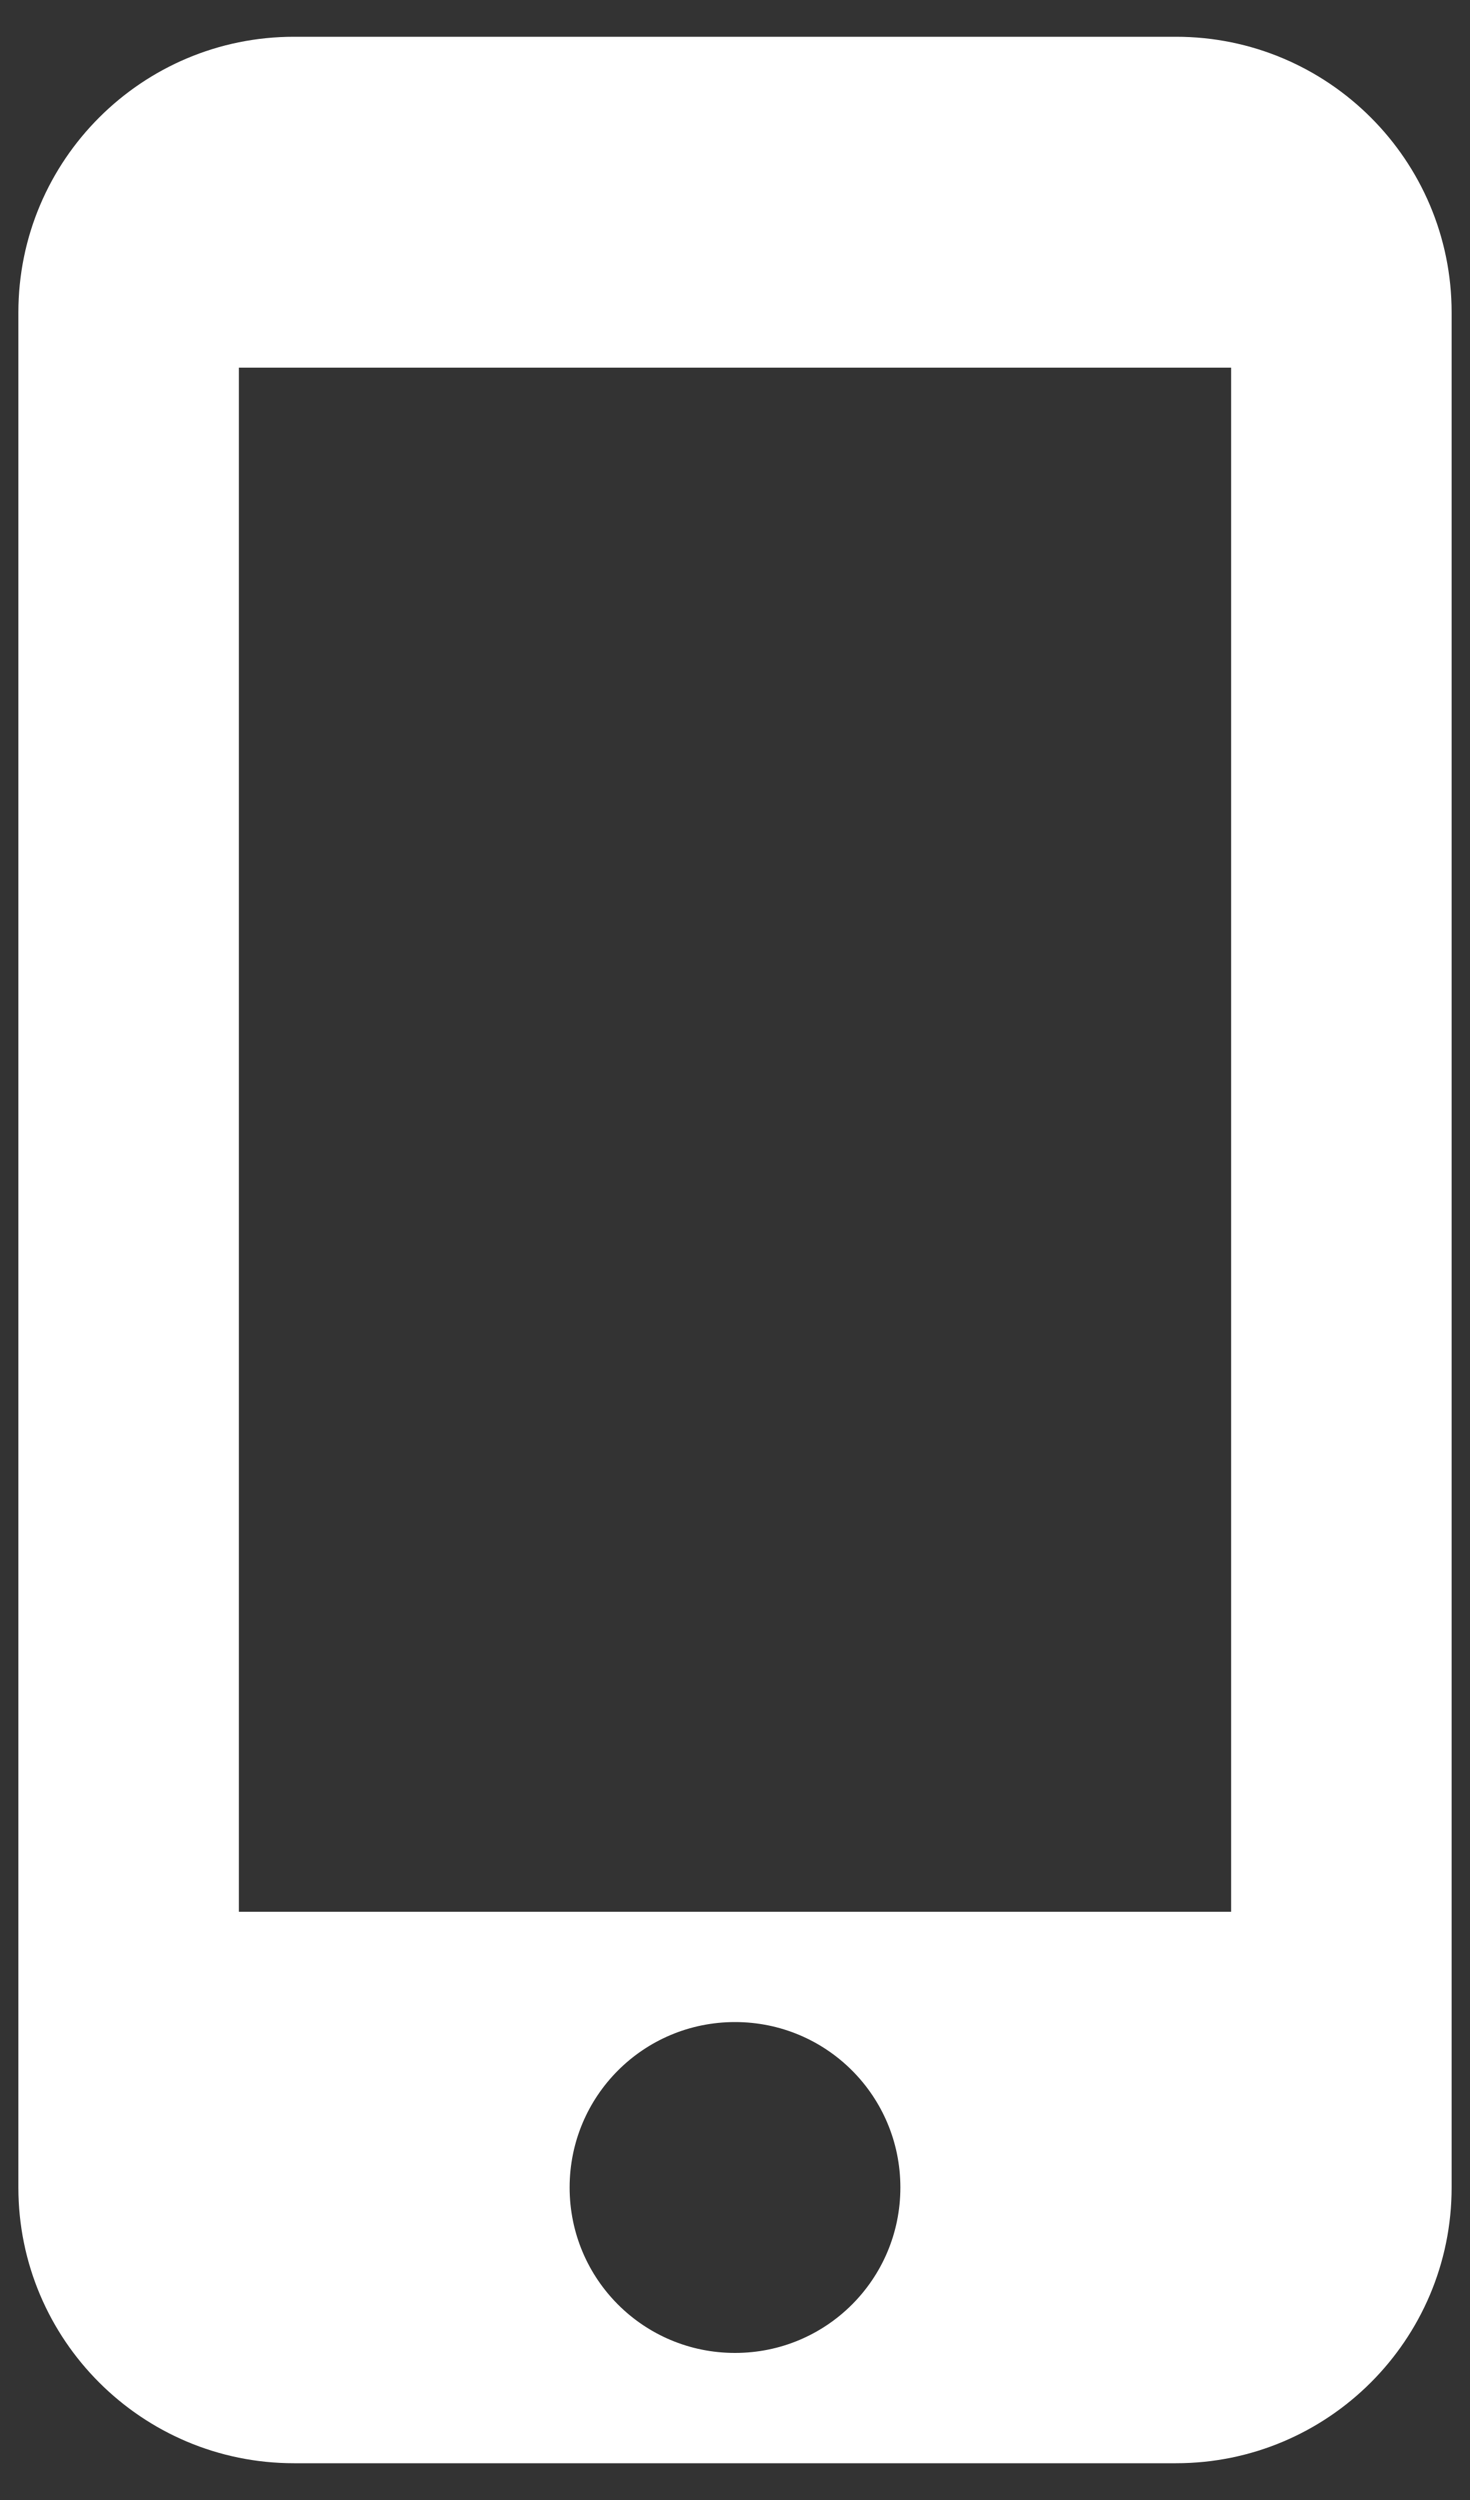 <svg width="20" height="34" viewBox="0 0 20 34" fill="none" xmlns="http://www.w3.org/2000/svg">
    <rect x="0" y="0" width="20" height="34" fill="#333333" stroke="none"/>
    <path d="M16 0.5H4C1.93 0.5 0.25 2.18 0.25 4.25V29.75C0.25 31.82 1.93 33.5 4 33.5H16C18.07 33.5 19.75 31.82 19.75 29.75V4.25C19.75 2.18 18.07 0.5 16 0.5ZM10 32C8.755 32 7.75 30.995 7.75 29.75C7.75 28.505 8.755 27.5 10 27.5C11.245 27.5 12.25 28.505 12.25 29.75C12.25 30.995 11.245 32 10 32ZM16.75 26H3.25V5H16.75V26Z" fill="white"/>
</svg>
